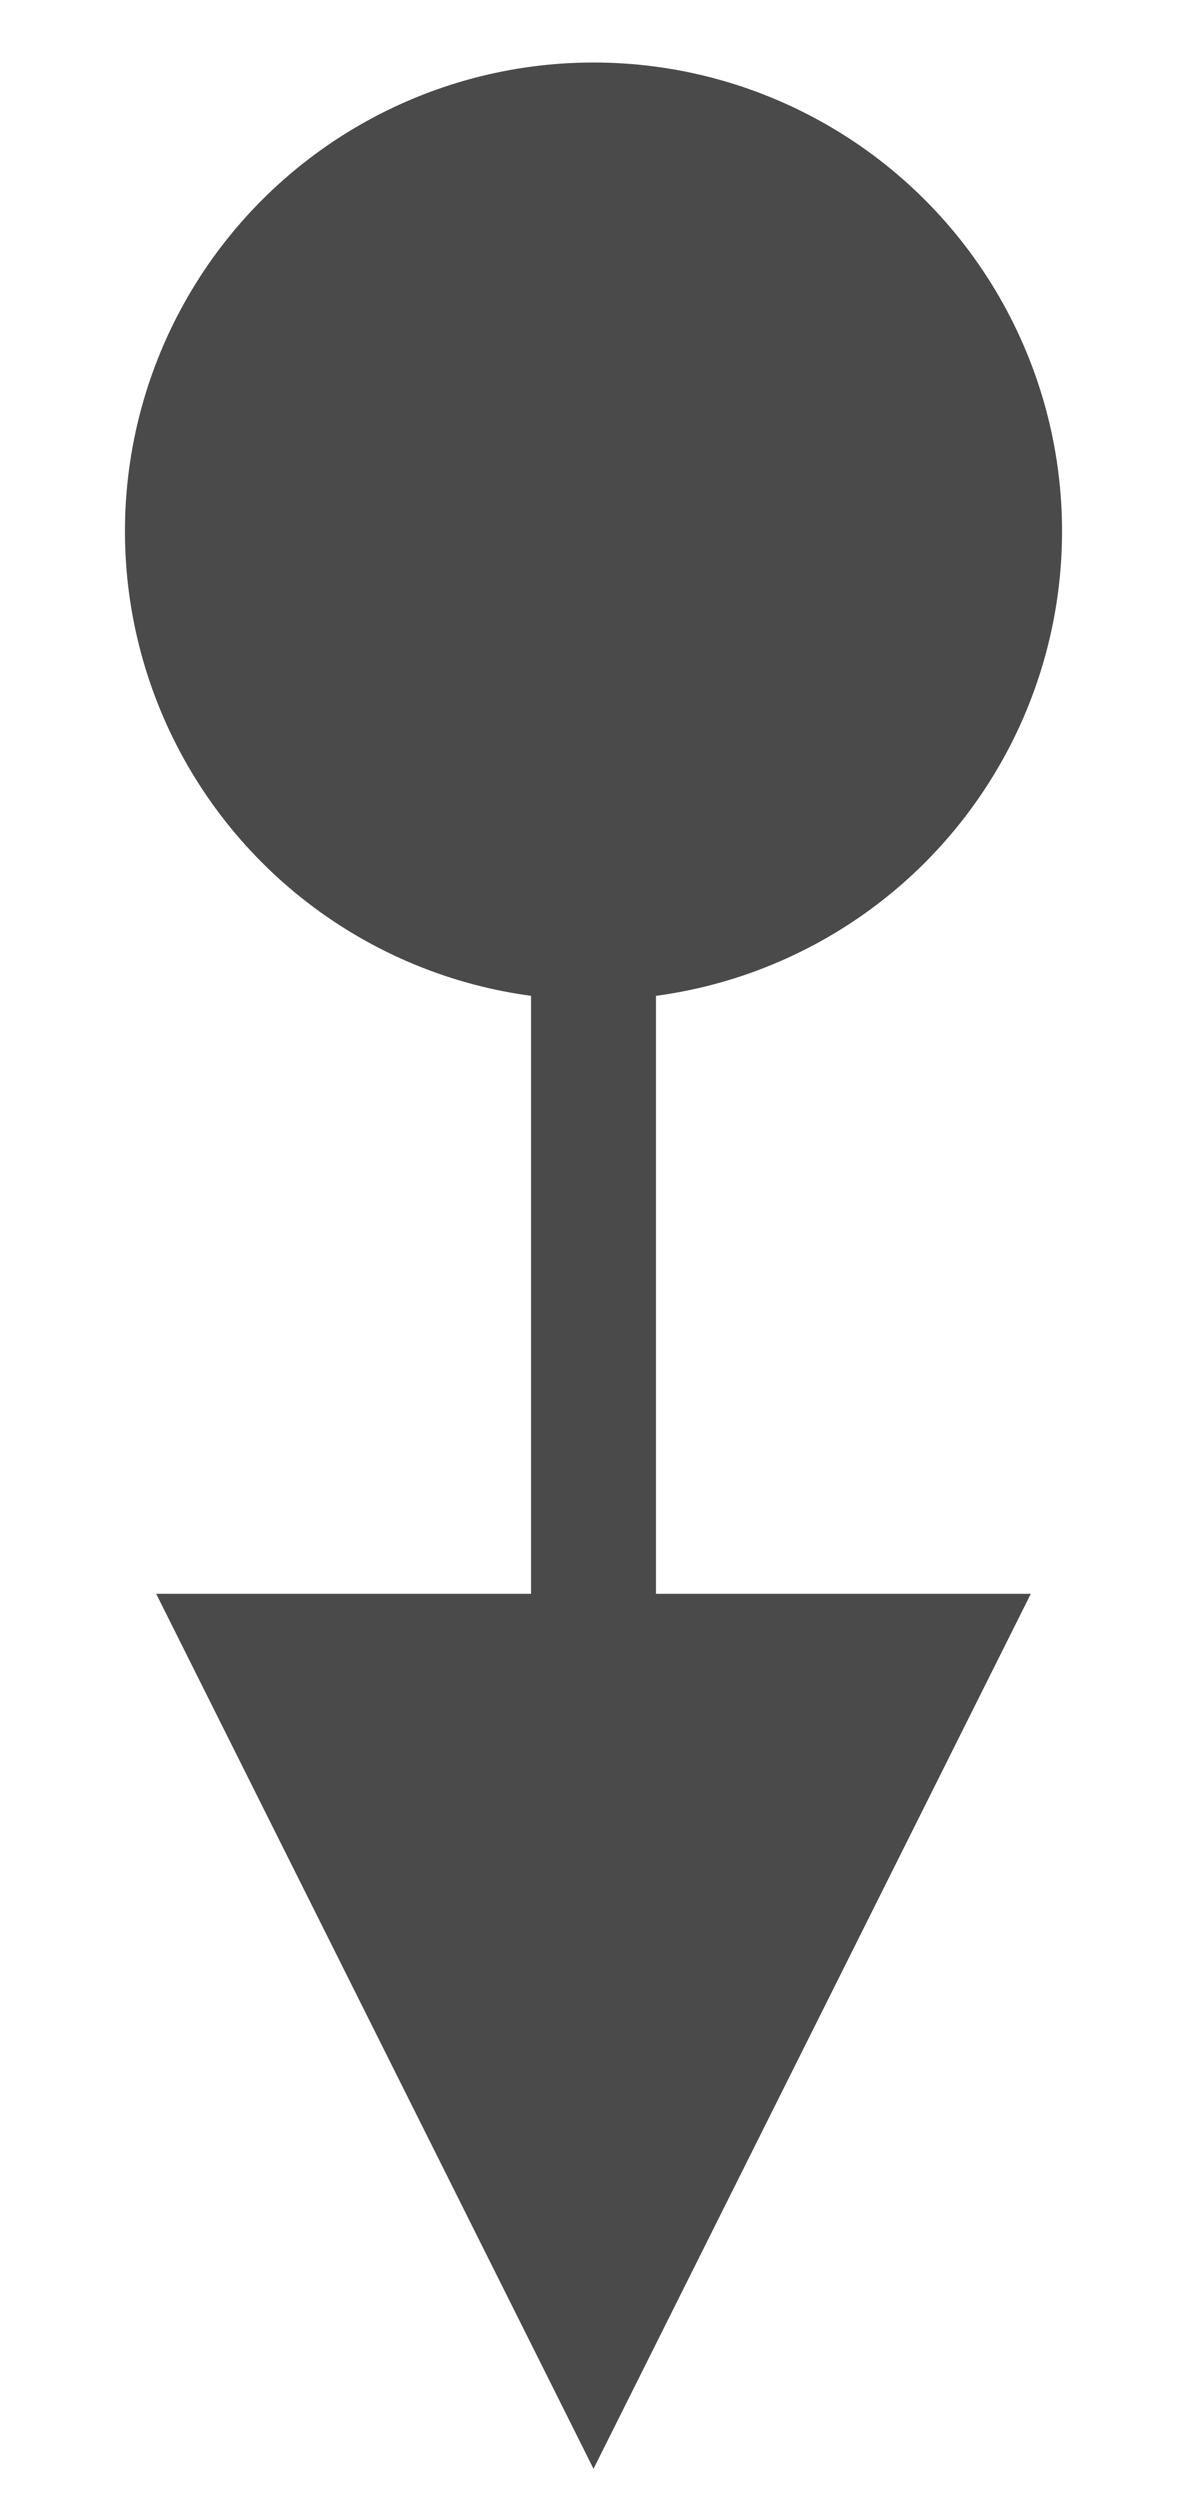 <?xml version="1.0" encoding="UTF-8"?>
<svg width="19px" height="40px" viewBox="0 0 19 40" version="1.1" xmlns="http://www.w3.org/2000/svg" xmlns:xlink="http://www.w3.org/1999/xlink">
    <!-- Generator: Sketch 51.2 (57519) - http://www.bohemiancoding.com/sketch -->
    <title>InitialState</title>
    <desc>Created with Sketch.</desc>
    <defs></defs>
    <g id="InitialState" stroke="none" stroke-width="1" fill="none" fill-rule="evenodd">
        <circle id="Oval" fill="#4A4A4A" fill-rule="nonzero" cx="9.5" cy="8.5" r="7.5"></circle>
        <path id="Line" d="M9.5,39.5 L16.5,25.5 L2.5,25.5 L9.5,39.5 Z M8.5,13.5 L8.5,26.5 L8.5,27.5 L10.5,27.5 L10.5,26.5 L10.5,13.5 L10.5,12.5 L8.5,12.5 L8.5,13.5 Z" fill="#4A4A4A" fill-rule="nonzero"></path>
    </g>
</svg>